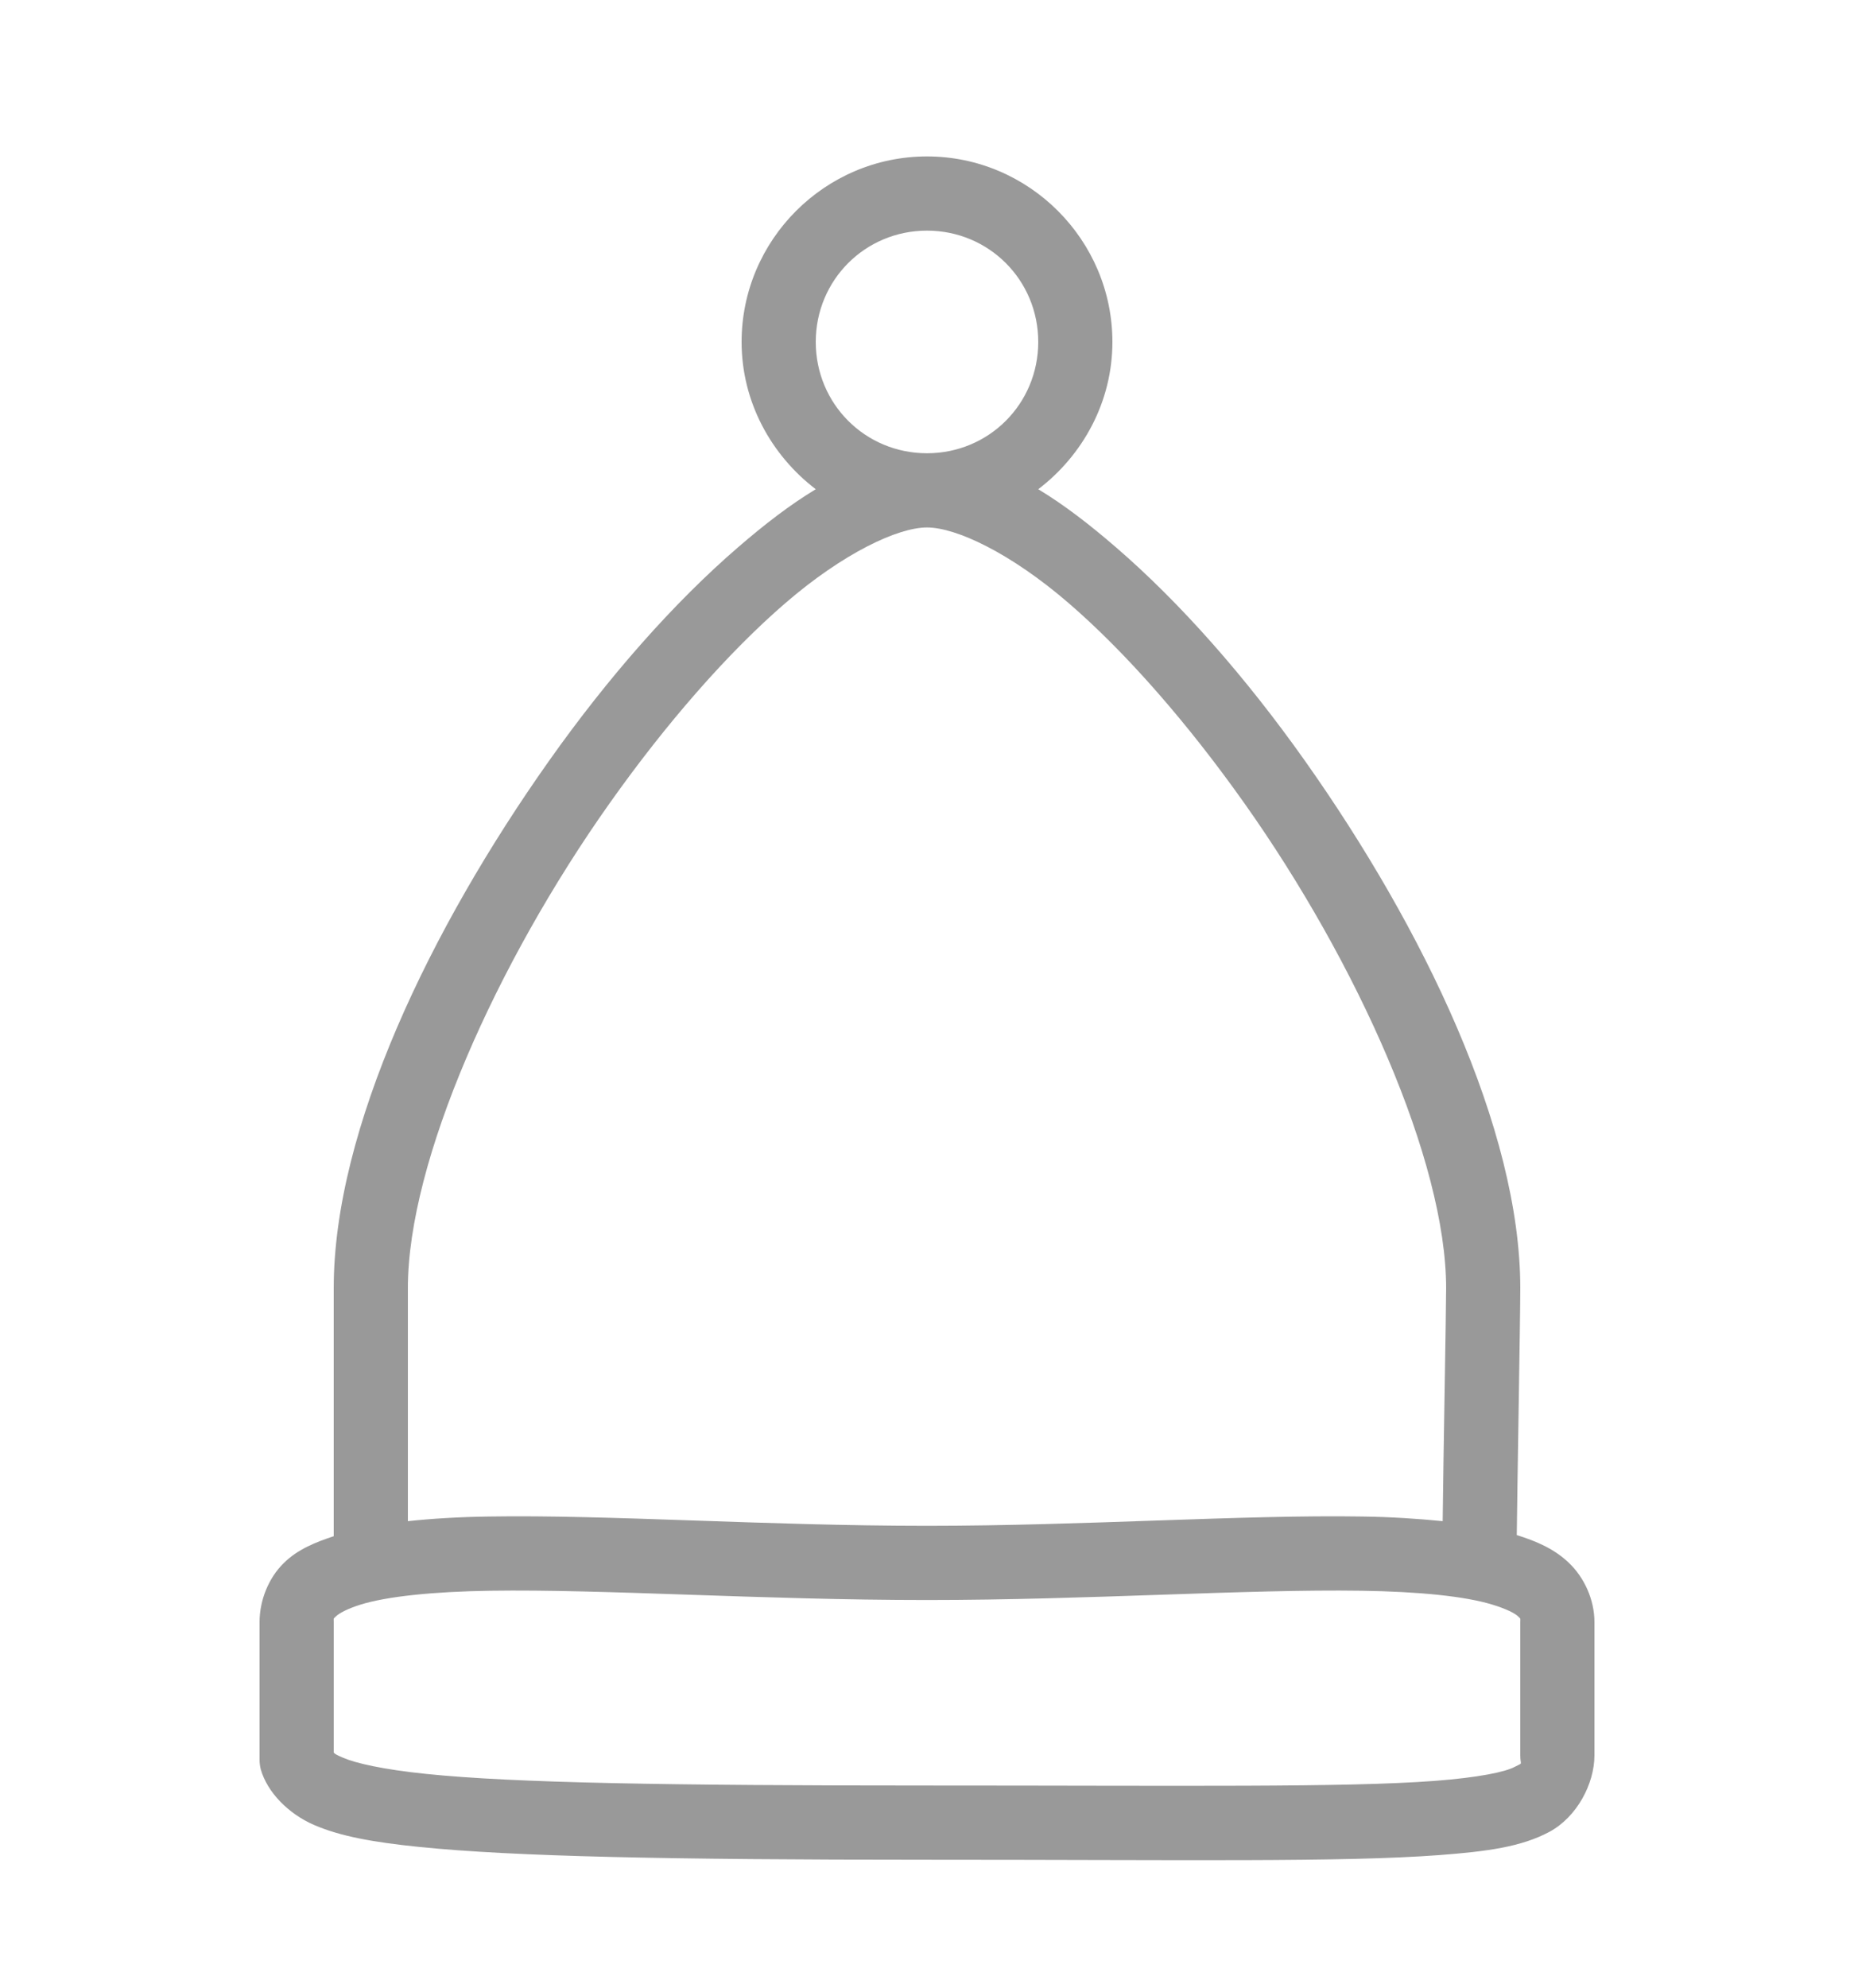 <svg width="28" height="30" viewBox="0 0 28 30" fill="none" xmlns="http://www.w3.org/2000/svg">
<path d="M14 2.361C12.46 2.361 11.2 3.621 11.2 5.161C11.2 6.067 11.649 6.872 12.32 7.384C11.931 7.618 11.543 7.918 11.148 8.259C10.181 9.092 9.192 10.212 8.295 11.479C6.503 14.01 5.04 17.044 5.04 19.441V23.186C4.762 23.278 4.495 23.385 4.288 23.589C4.06 23.81 3.92 24.149 3.92 24.481V26.564C3.92 26.612 3.927 26.658 3.938 26.704C4.036 27.049 4.353 27.375 4.743 27.544C5.132 27.712 5.622 27.804 6.335 27.876C7.759 28.021 10.076 28.069 14 28.069C17.916 28.069 20.276 28.108 21.735 27.999C22.463 27.944 22.977 27.874 23.398 27.649C23.817 27.424 24.08 26.92 24.08 26.494V24.481C24.08 24.145 23.927 23.81 23.695 23.589C23.474 23.377 23.203 23.261 22.907 23.169C22.916 22.351 22.96 19.892 22.96 19.441C22.96 17.044 21.497 14.01 19.705 11.479C18.808 10.212 17.819 9.092 16.852 8.259C16.457 7.918 16.069 7.618 15.68 7.384C16.352 6.872 16.8 6.067 16.8 5.161C16.8 3.621 15.54 2.361 14 2.361ZM14 3.481C14.934 3.481 15.68 4.227 15.68 5.161C15.68 6.095 14.934 6.841 14 6.841C13.066 6.841 12.32 6.095 12.32 5.161C12.32 4.227 13.066 3.481 14 3.481ZM14 7.961C14.442 7.961 15.264 8.349 16.135 9.099C17.006 9.849 17.942 10.921 18.795 12.126C20.503 14.537 21.84 17.527 21.84 19.441C21.84 19.787 21.799 21.95 21.788 22.959C21.418 22.922 21.015 22.895 20.58 22.889C18.758 22.86 16.382 23.029 14 23.029C11.561 23.029 9.192 22.86 7.385 22.889C6.939 22.895 6.534 22.919 6.16 22.959V19.441C6.16 17.527 7.497 14.537 9.205 12.126C10.058 10.921 10.994 9.849 11.865 9.099C12.736 8.349 13.558 7.961 14 7.961ZM7.403 24.009C9.122 23.983 11.511 24.149 14 24.149C16.435 24.149 18.828 23.983 20.562 24.009C21.431 24.022 22.127 24.092 22.54 24.219C22.748 24.282 22.879 24.35 22.925 24.394C22.971 24.438 22.96 24.424 22.96 24.481V26.494C22.96 26.654 23.012 26.595 22.872 26.669C22.733 26.743 22.337 26.828 21.665 26.879C20.324 26.98 17.924 26.949 14 26.949C10.084 26.949 7.759 26.91 6.44 26.774C5.779 26.706 5.373 26.612 5.18 26.529C5.012 26.457 5.044 26.454 5.04 26.424V24.481C5.04 24.422 5.031 24.435 5.075 24.394C5.119 24.352 5.241 24.282 5.443 24.219C5.845 24.094 6.543 24.022 7.403 24.009Z" fill="#999999"/>
</svg>
